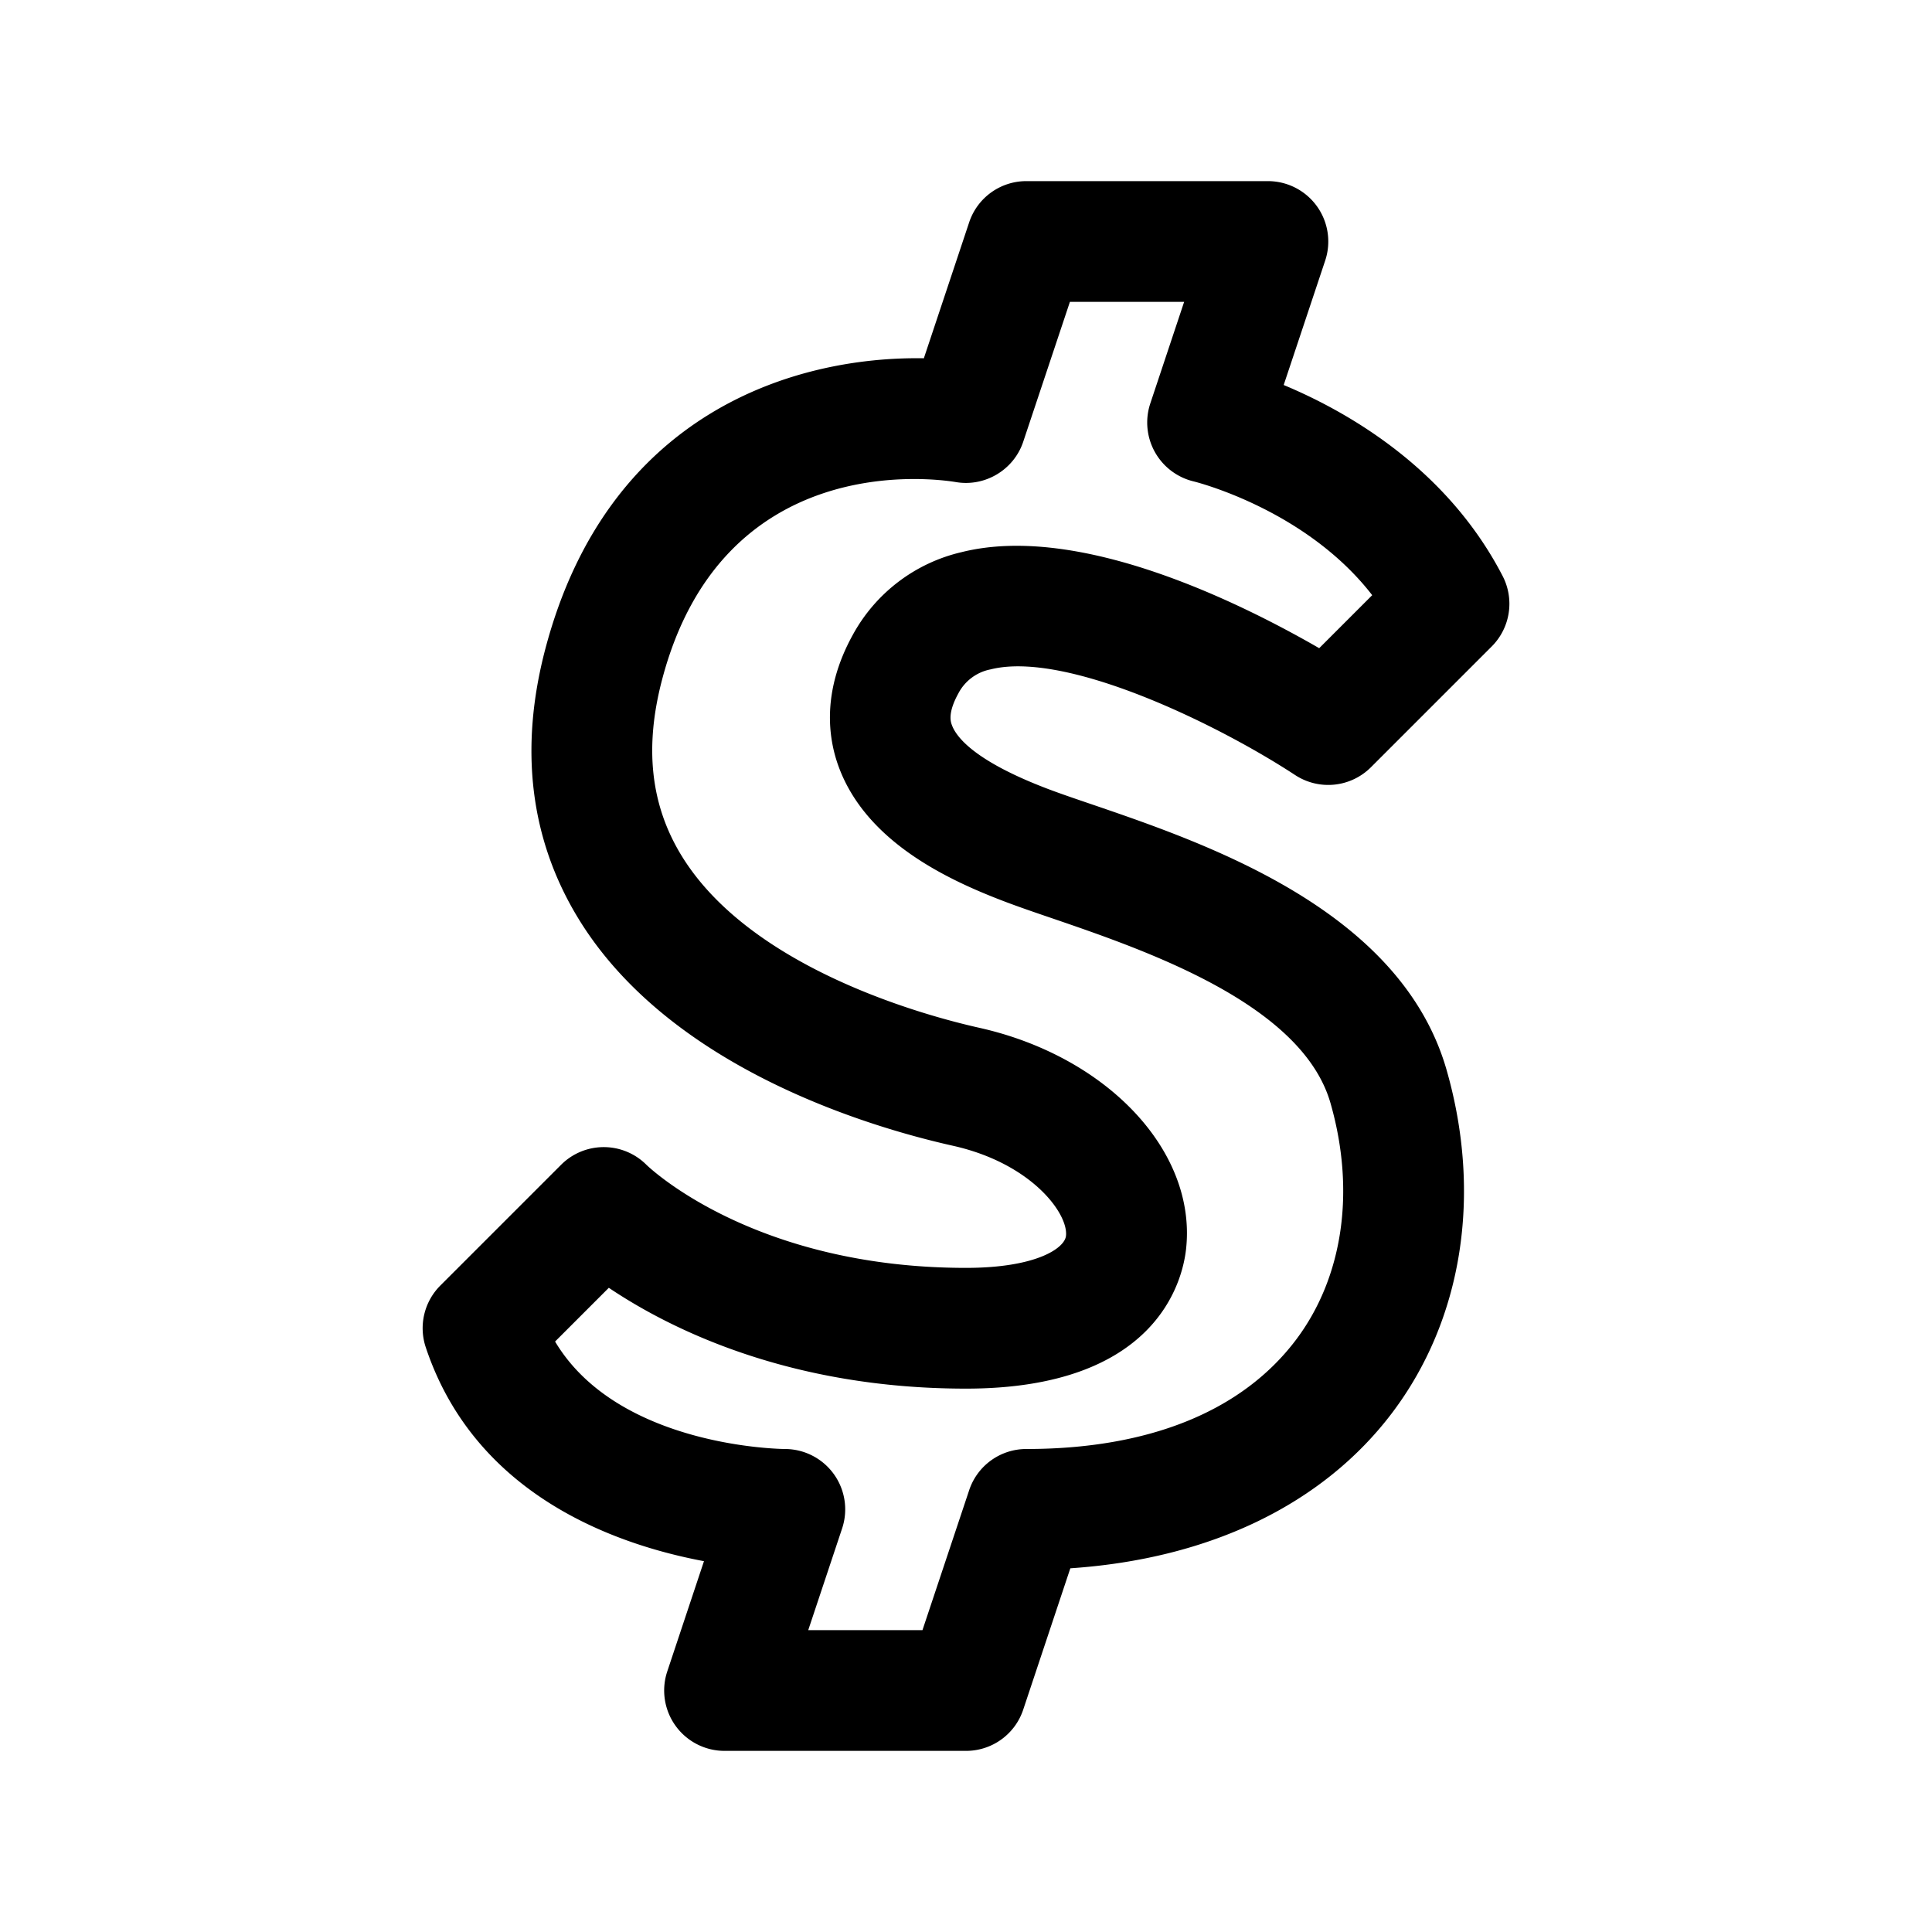 <svg xmlns="http://www.w3.org/2000/svg" viewBox="0 0 32 32" id="cashapp"><path d="M16.408 11.087c1.249-.314 3.757.907 5.043 1.75a1 1 0 0 0 1.256-.129l2-2a1 1 0 0 0 .182-1.166c-.919-1.779-2.556-2.718-3.627-3.165l.687-2.06A1 1 0 0 0 21 3h-4a.997.997 0 0 0-.948.684l-.75 2.25c-2.132-.035-5.235.892-6.269 4.812-.436 1.653-.253 3.153.542 4.46 1.515 2.489 4.845 3.466 6.207 3.771 1.307.292 1.915 1.127 1.874 1.493-.022.204-.492.53-1.656.53-3.491 0-5.227-1.643-5.293-1.707a.999.999 0 0 0-1.414 0l-2 2a.999.999 0 0 0-.241 1.023c.813 2.438 3.116 3.262 4.608 3.542l-.608 1.826A1 1 0 0 0 12 29h4a.997.997 0 0 0 .948-.684l.78-2.34c2.31-.156 4.186-1.058 5.334-2.58 1.161-1.54 1.489-3.607.899-5.671-.758-2.651-3.965-3.749-5.882-4.404-.273-.093-.52-.177-.725-.255-1.213-.461-1.515-.859-1.587-1.055-.021-.055-.073-.2.107-.527a.766.766 0 0 1 .534-.397zm-2.517 1.612c.455 1.238 1.79 1.869 2.754 2.235.224.085.491.177.788.278 1.547.53 4.136 1.416 4.605 3.062.416 1.455.207 2.883-.572 3.917C20.573 23.375 19.029 24 17 24a.997.997 0 0 0-.948.684L15.279 27h-1.892l.561-1.684A1 1 0 0 0 13 24c-.03 0-2.758-.022-3.806-1.78l.89-.89C11.096 22.01 13.072 23 16 23c3.145 0 3.585-1.77 3.645-2.312.178-1.613-1.295-3.188-3.427-3.665-.867-.194-3.787-.974-4.934-2.858-.509-.836-.613-1.789-.317-2.911.999-3.792 4.473-3.333 4.861-3.27.482.085.964-.199 1.12-.668L17.721 5h1.892l-.561 1.684a1.003 1.003 0 0 0 .72 1.29c.021.005 1.854.458 2.956 1.884l-.878.878c-1.281-.739-3.964-2.08-5.922-1.591a2.765 2.765 0 0 0-1.804 1.372c-.513.931-.41 1.7-.233 2.182z"></path></svg>